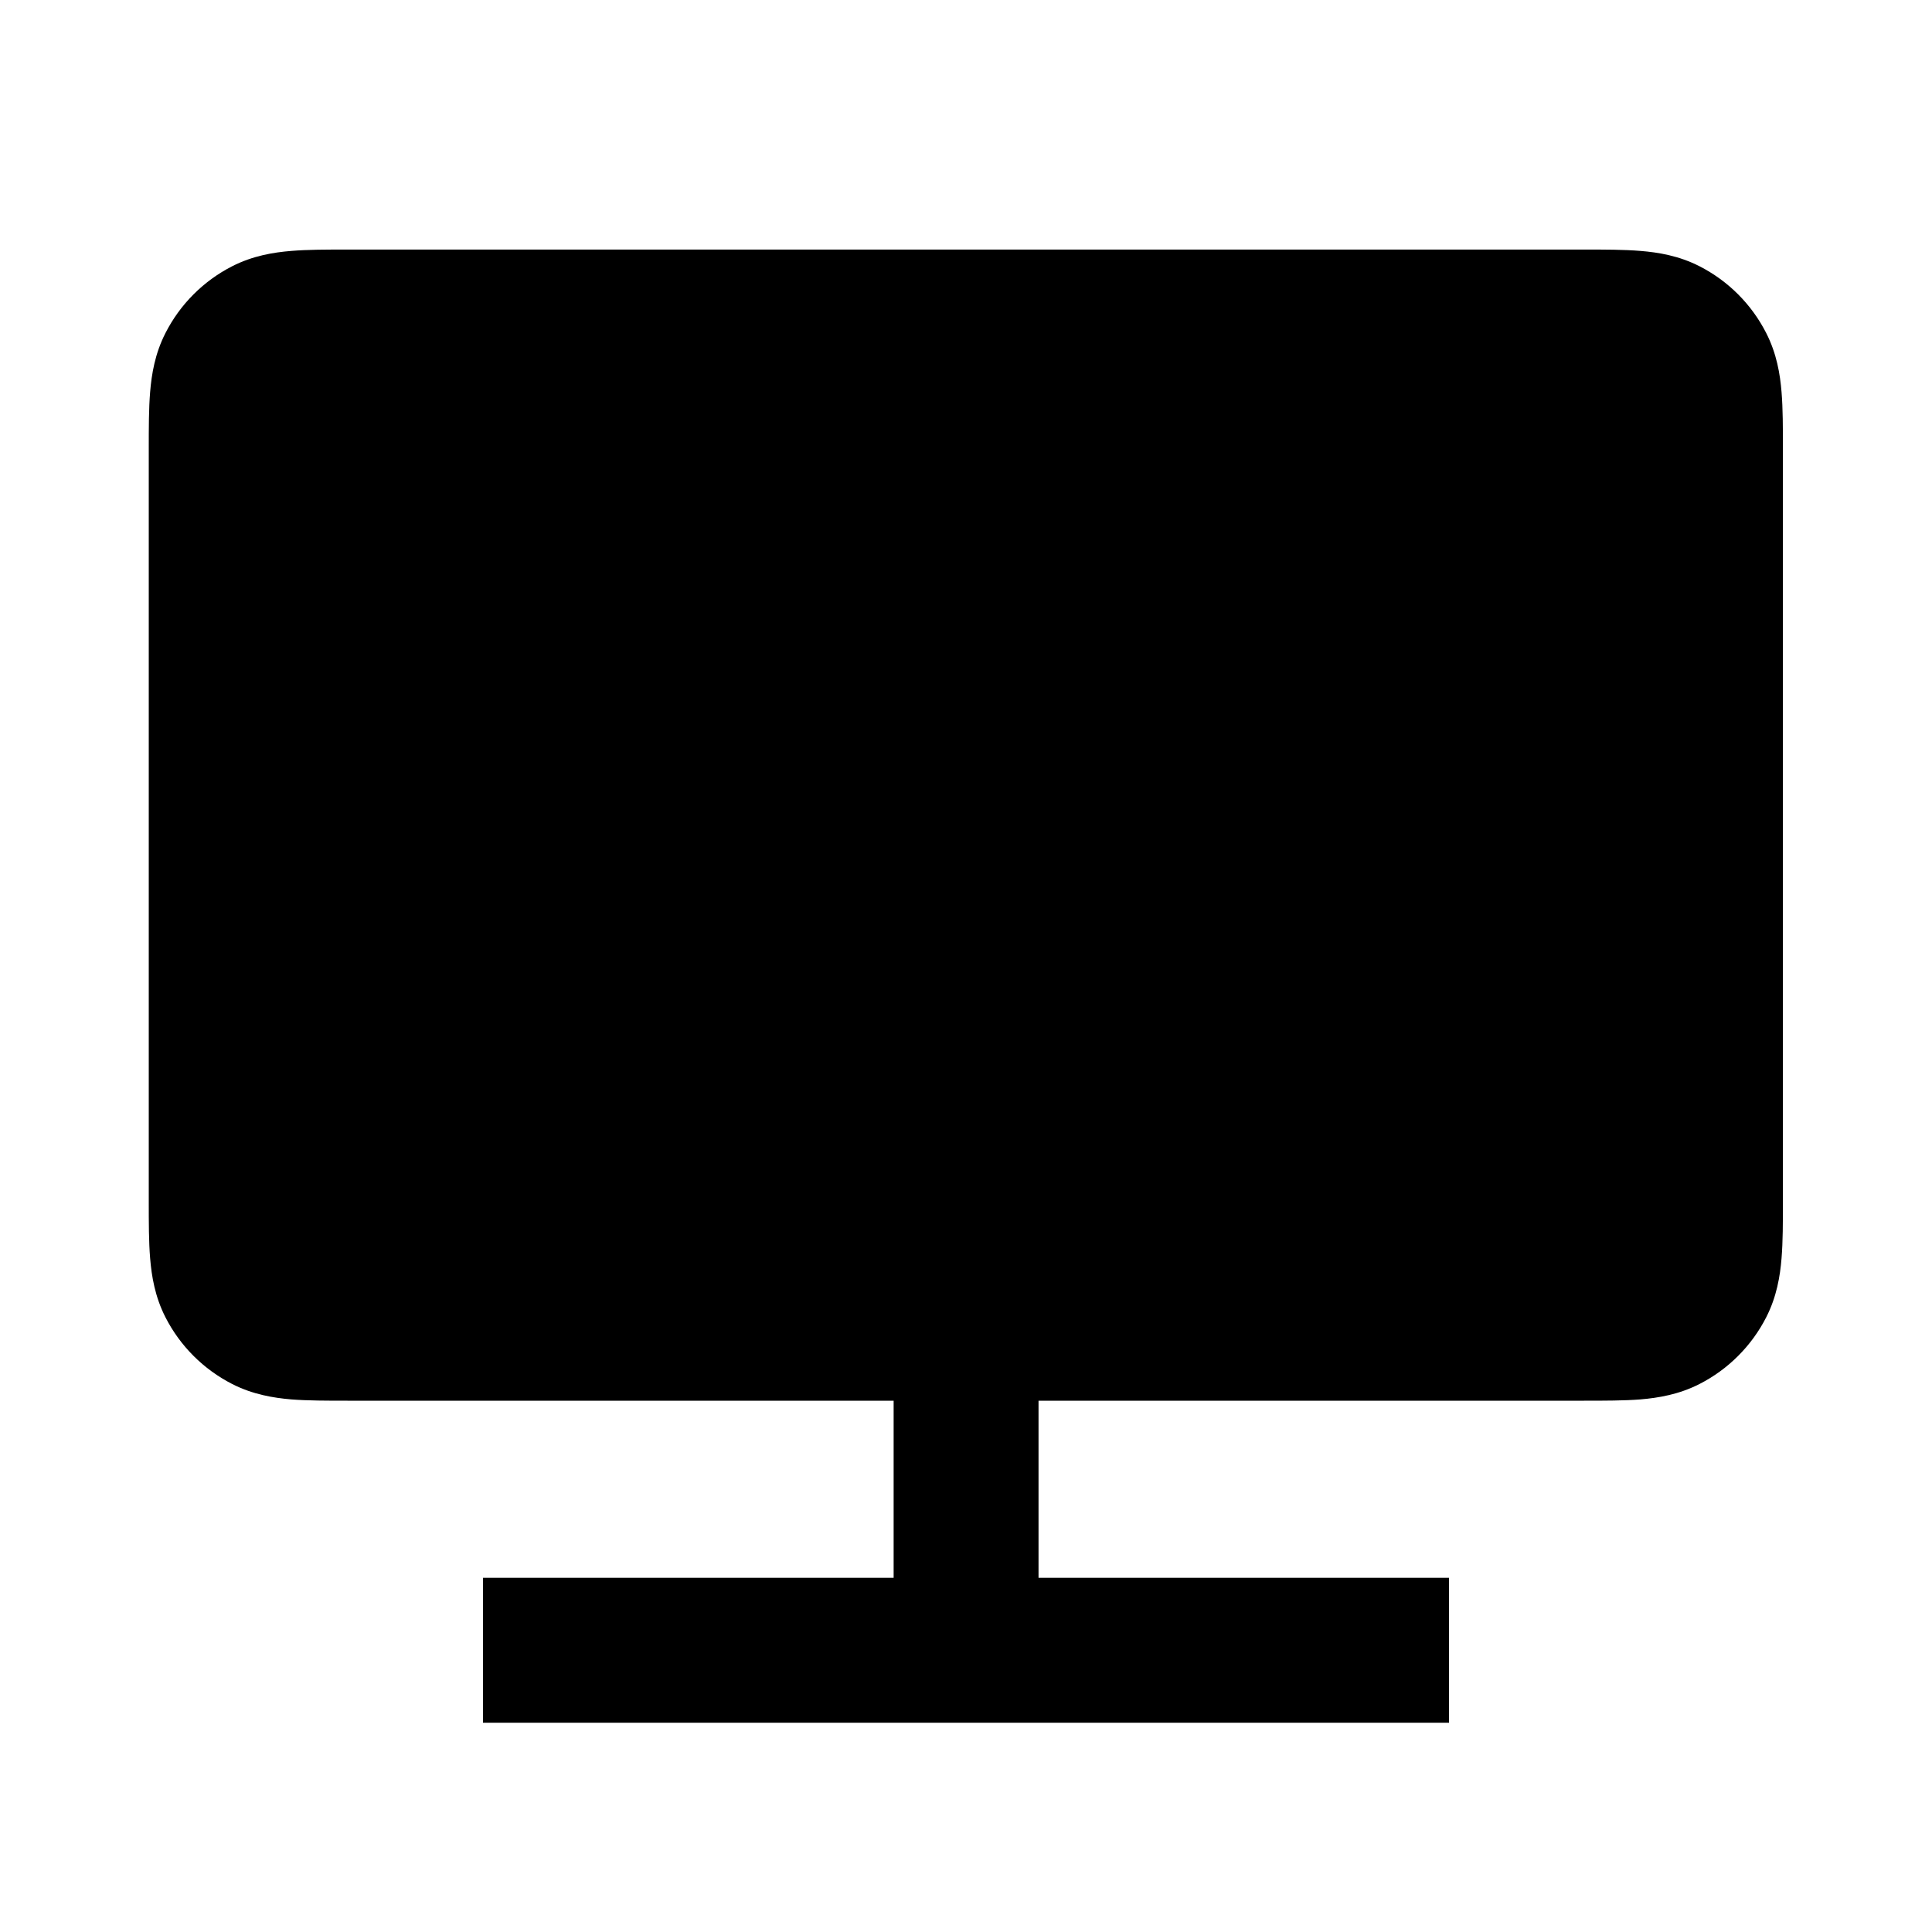 <svg width="24" height="24" viewBox="0 0 24 24" fill="none" xmlns="http://www.w3.org/2000/svg">
<path fill-rule="evenodd" clip-rule="evenodd" d="M4.318 3.1C4.064 3.1 3.822 3.1 3.618 3.117C3.396 3.135 3.14 3.177 2.885 3.307C2.528 3.489 2.237 3.78 2.055 4.138C1.925 4.393 1.883 4.648 1.865 4.87C1.848 5.074 1.848 5.316 1.848 5.57V14.93C1.848 15.184 1.848 15.426 1.865 15.63C1.883 15.853 1.925 16.108 2.055 16.363C2.237 16.72 2.528 17.011 2.885 17.193C3.14 17.323 3.396 17.365 3.618 17.384C3.822 17.4 4.064 17.4 4.318 17.4L11.101 17.4V19.6H6V21.4H18V19.6H12.901V17.4L19.678 17.4C19.932 17.4 20.174 17.4 20.378 17.384C20.601 17.365 20.856 17.323 21.111 17.193C21.468 17.011 21.759 16.72 21.941 16.363C22.071 16.108 22.113 15.853 22.131 15.63C22.148 15.426 22.148 15.184 22.148 14.93V5.57C22.148 5.316 22.148 5.074 22.131 4.87C22.113 4.648 22.071 4.393 21.941 4.138C21.759 3.78 21.468 3.489 21.111 3.307C20.856 3.177 20.601 3.135 20.378 3.117C20.174 3.1 19.932 3.1 19.678 3.1H4.318Z" fill="currentColor"/>
</svg>
